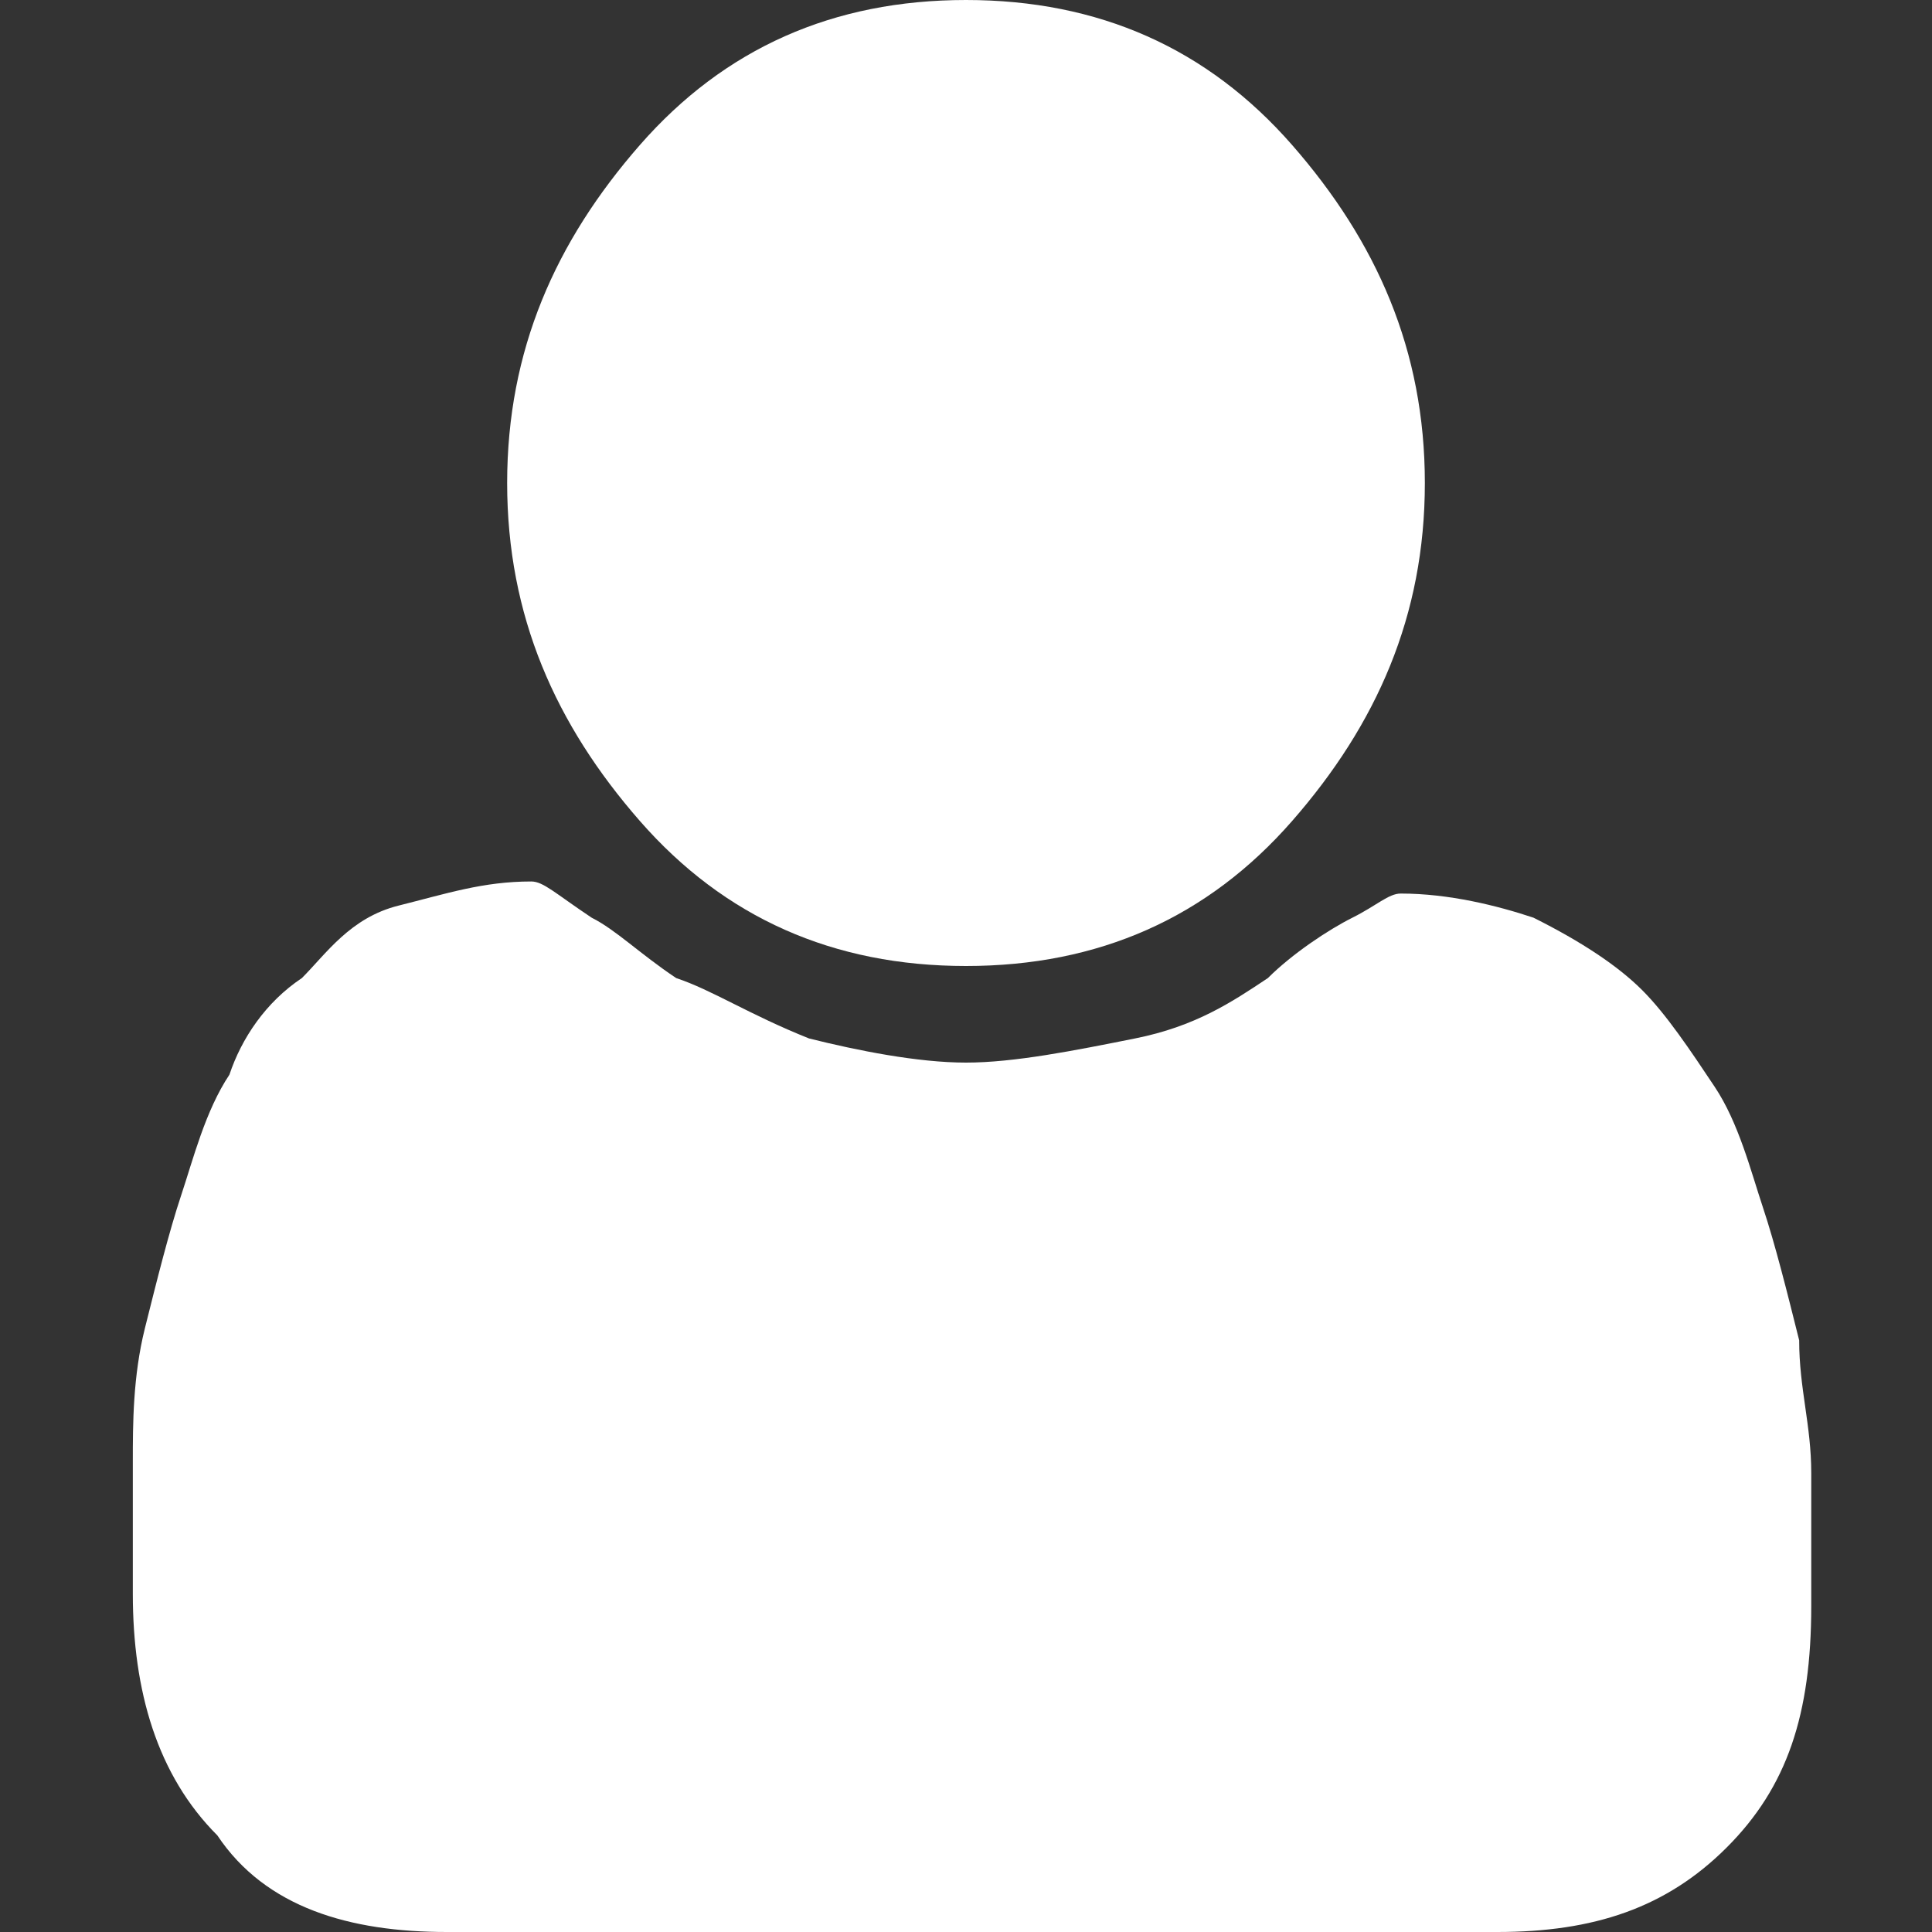 <?xml version="1.0" encoding="utf-8"?>
<!-- Generator: Adobe Illustrator 18.0.0, SVG Export Plug-In . SVG Version: 6.00 Build 0)  -->
<!DOCTYPE svg PUBLIC "-//W3C//DTD SVG 1.1//EN" "http://www.w3.org/Graphics/SVG/1.1/DTD/svg11.dtd">
<svg version="1.1" id="Layer_1" xmlns="http://www.w3.org/2000/svg" xmlns:xlink="http://www.w3.org/1999/xlink" x="0px" y="0px"
	 width="16px" height="16px" viewBox="0 0 16 16" enable-background="new 0 0 16 16" xml:space="preserve">
<rect x="0" y="0" width="16" height="16" fill="#333333" stroke="none"/>
<g>
	<path fill="#FFFFFF" d="M8,8c1.1,0,2-0.4,2.7-1.2C11.4,6,11.8,5.1,11.8,4c0-1.1-0.4-2-1.1-2.8C10,0.4,9.1,0,8,0S6,0.4,5.3,1.2
		C4.6,2,4.2,2.9,4.2,4c0,1.1,0.4,2,1.1,2.8S6.9,8,8,8z"/>
	<path fill="#FFFFFF" d="M15,12.2c0-0.4-0.1-0.7-0.1-1.1c-0.1-0.4-0.2-0.8-0.3-1.1c-0.1-0.3-0.2-0.7-0.4-1c-0.2-0.3-0.4-0.6-0.6-0.8
		c-0.2-0.2-0.5-0.4-0.9-0.6c-0.3-0.1-0.7-0.2-1.1-0.2c-0.1,0-0.2,0.1-0.4,0.2s-0.5,0.3-0.7,0.5c-0.3,0.2-0.6,0.4-1.1,0.5
		C8.9,8.7,8.4,8.8,8,8.8c-0.4,0-0.9-0.1-1.3-0.2C6.2,8.4,5.9,8.2,5.6,8.1C5.3,7.9,5.1,7.7,4.9,7.6C4.6,7.4,4.5,7.3,4.4,7.3
		C4,7.3,3.7,7.4,3.3,7.5S2.7,7.9,2.5,8.1C2.2,8.3,2,8.6,1.9,8.9c-0.2,0.3-0.3,0.7-0.4,1c-0.1,0.3-0.2,0.7-0.3,1.1
		c-0.1,0.4-0.1,0.8-0.1,1.1c0,0.4,0,0.7,0,1.1c0,0.8,0.2,1.5,0.7,2C2.2,15.8,2.9,16,3.7,16h8.7c0.8,0,1.4-0.2,1.9-0.7
		c0.5-0.5,0.7-1.1,0.7-2C15,12.9,15,12.6,15,12.2z"/>
</g>
<rect y="0" fill="none" width="16" height="16"/>
</svg>
